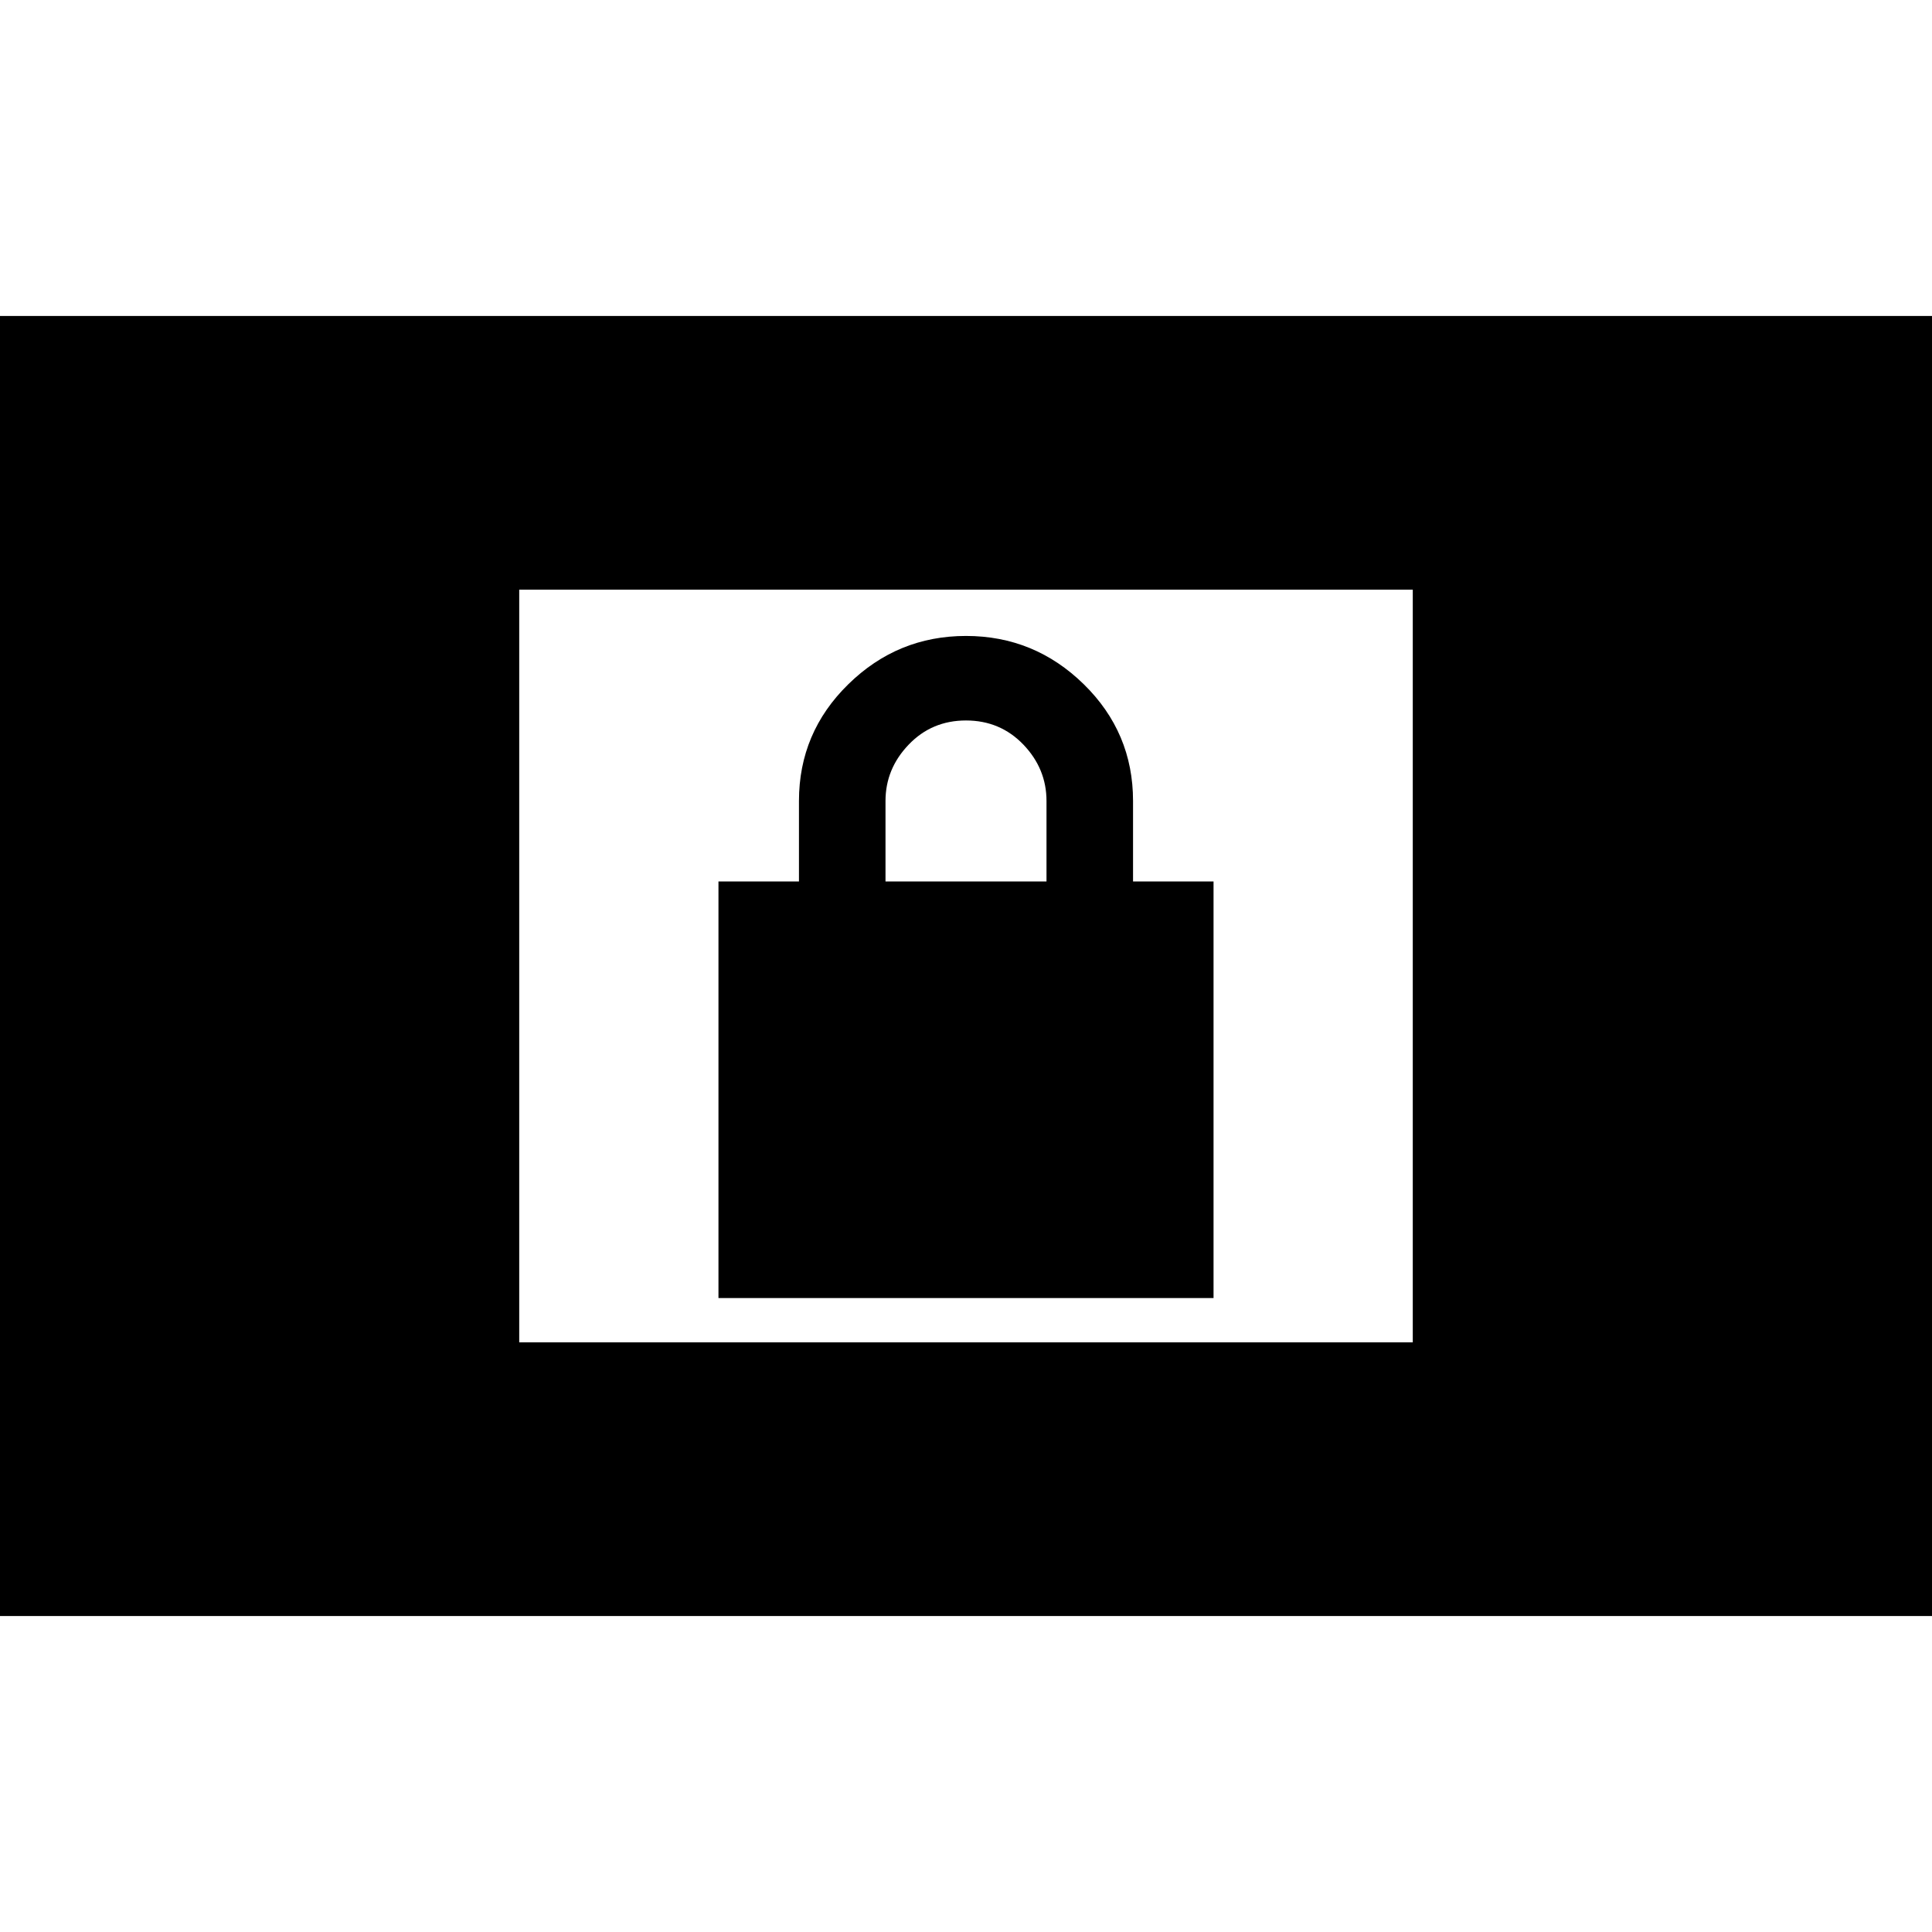 <svg xmlns="http://www.w3.org/2000/svg" height="24" width="24"><path d="M8.925 16.125V10.95h1v-1q0-.85.613-1.45.612-.6 1.462-.6t1.463.6q.612.6.612 1.45v1h1v5.175ZM11 10.95h2v-1q0-.4-.287-.7-.288-.3-.713-.3t-.712.3q-.288.3-.288.7ZM-.1 20.075V3.925h24.2v16.15Zm6.55-3.4h11.1v-9.35H6.45Z"/></svg>